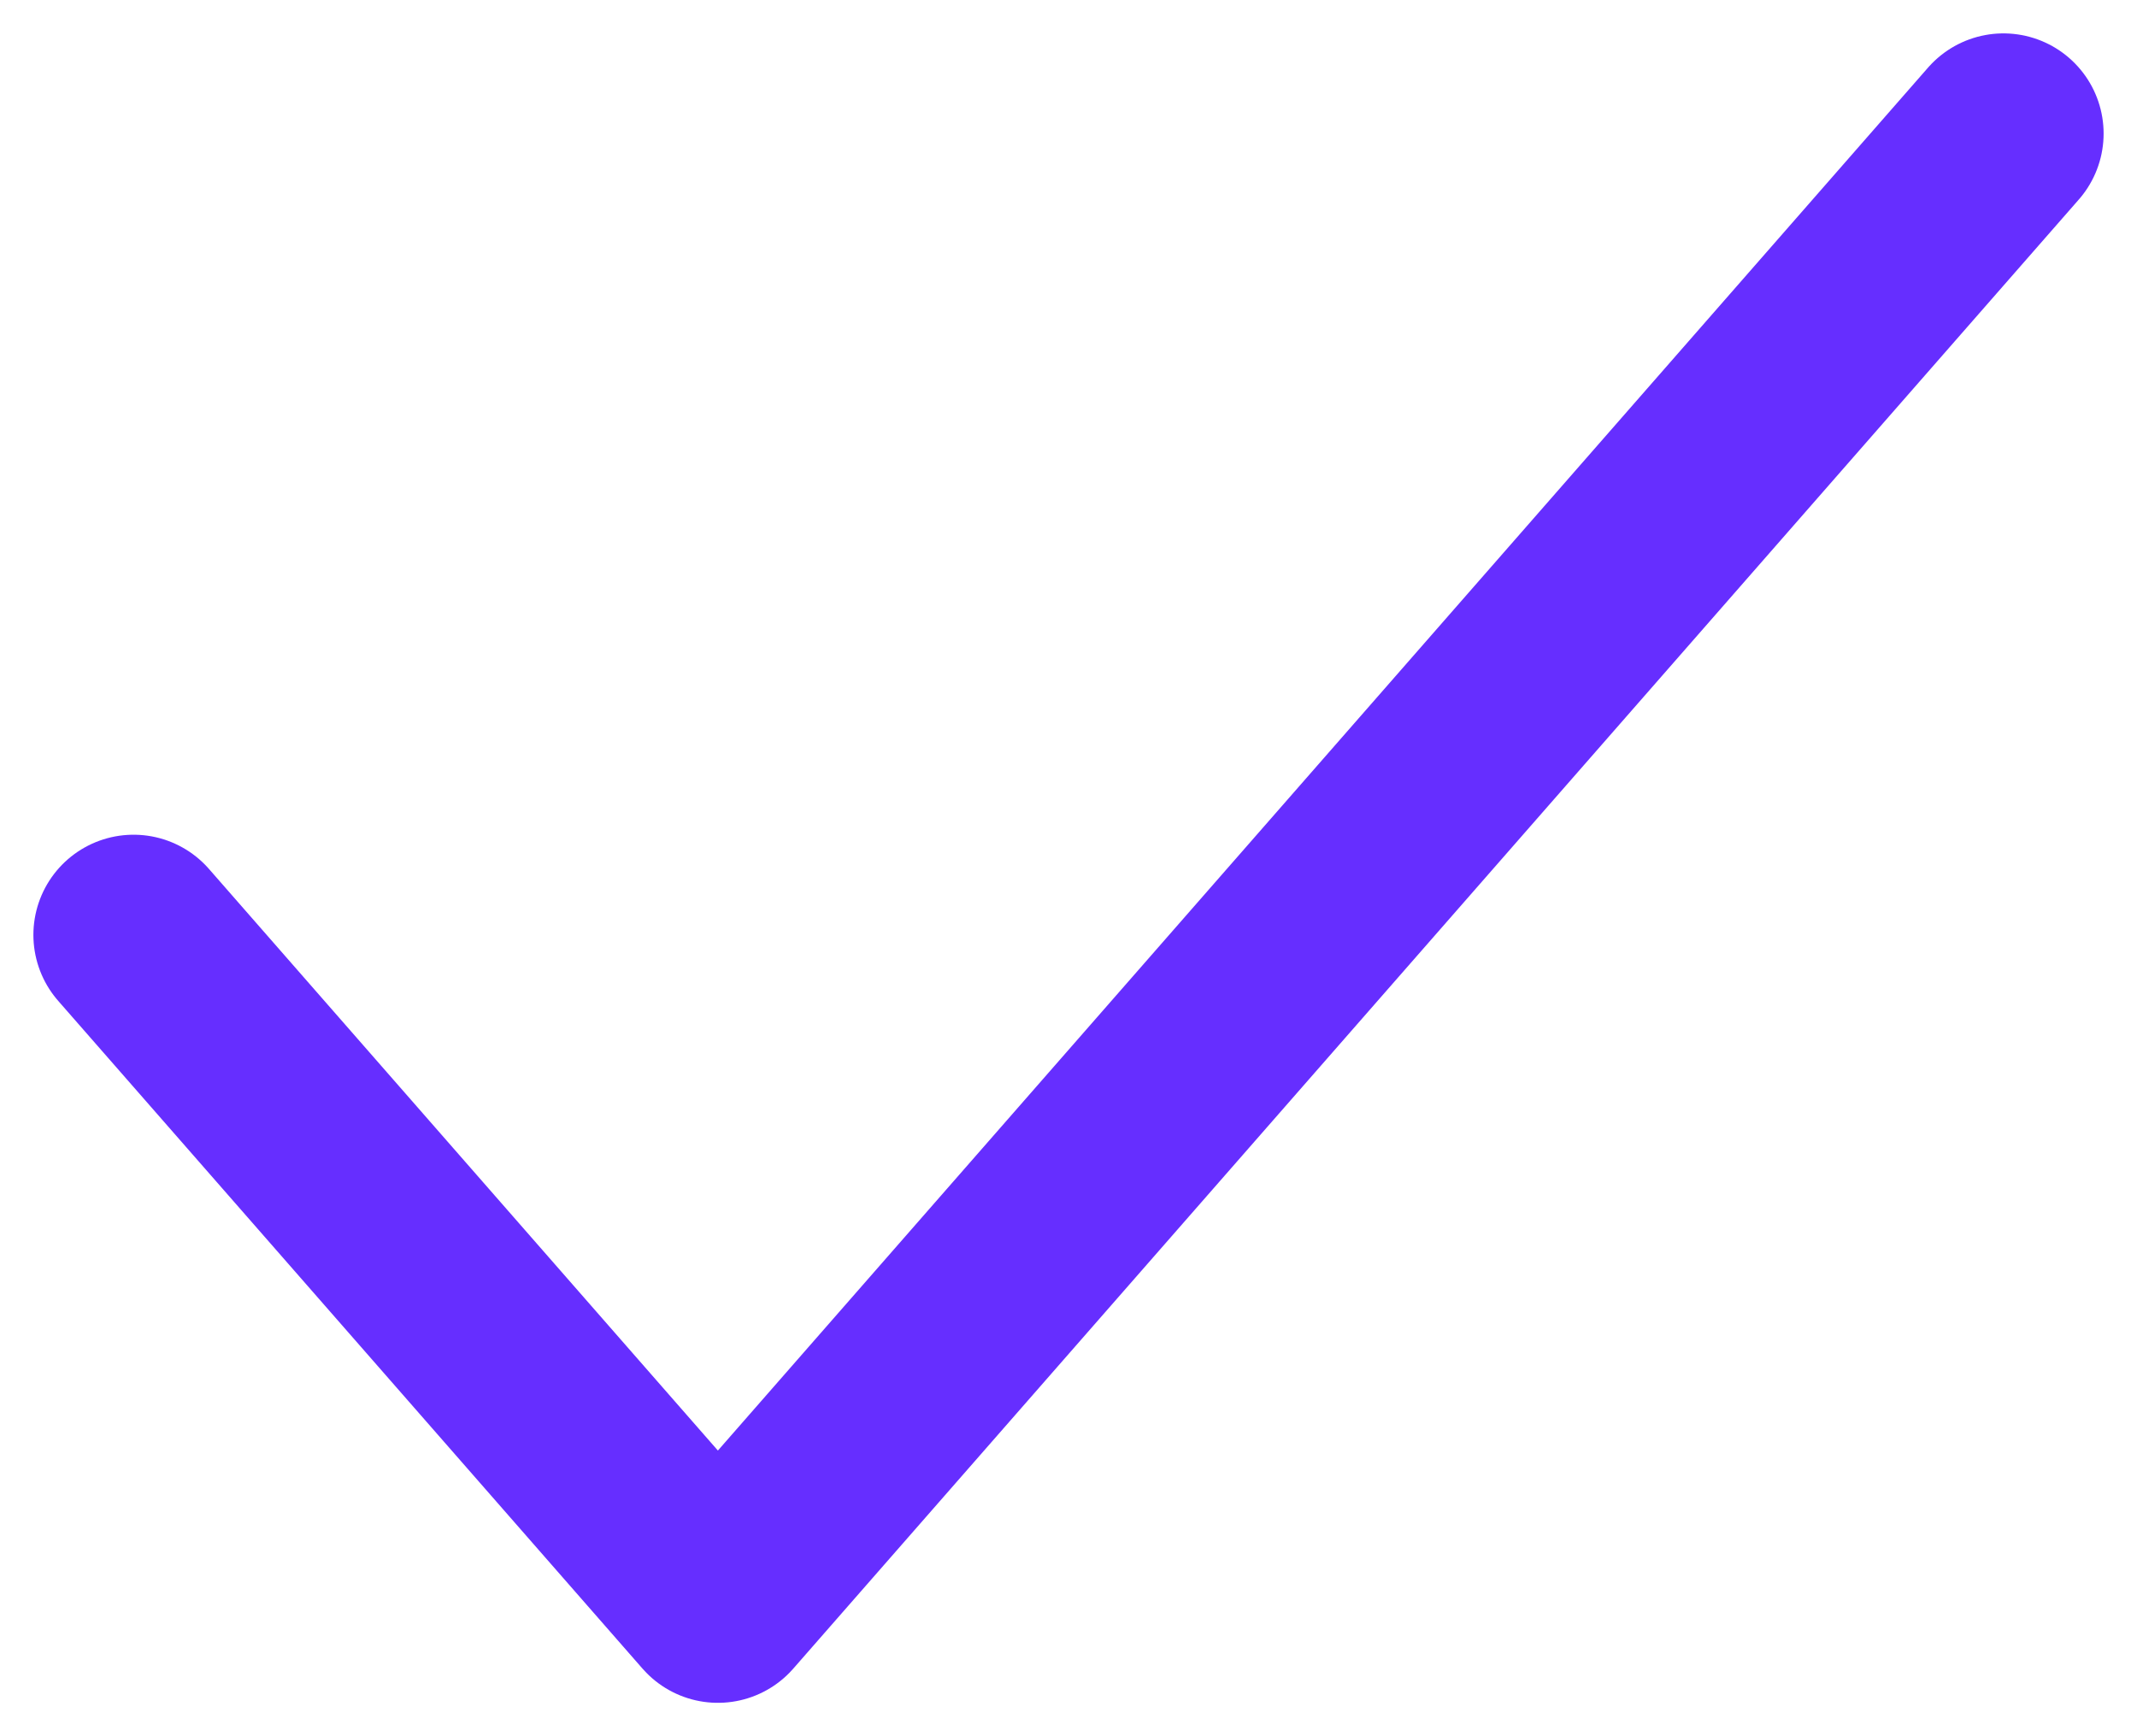 <svg width="16" height="13" viewBox="0 0 16 13" fill="none" xmlns="http://www.w3.org/2000/svg">
<path d="M15 1L5.375 12L1 7" stroke="#662EFF" stroke-width="1.5" stroke-linecap="round" stroke-linejoin="round"/>
</svg>
